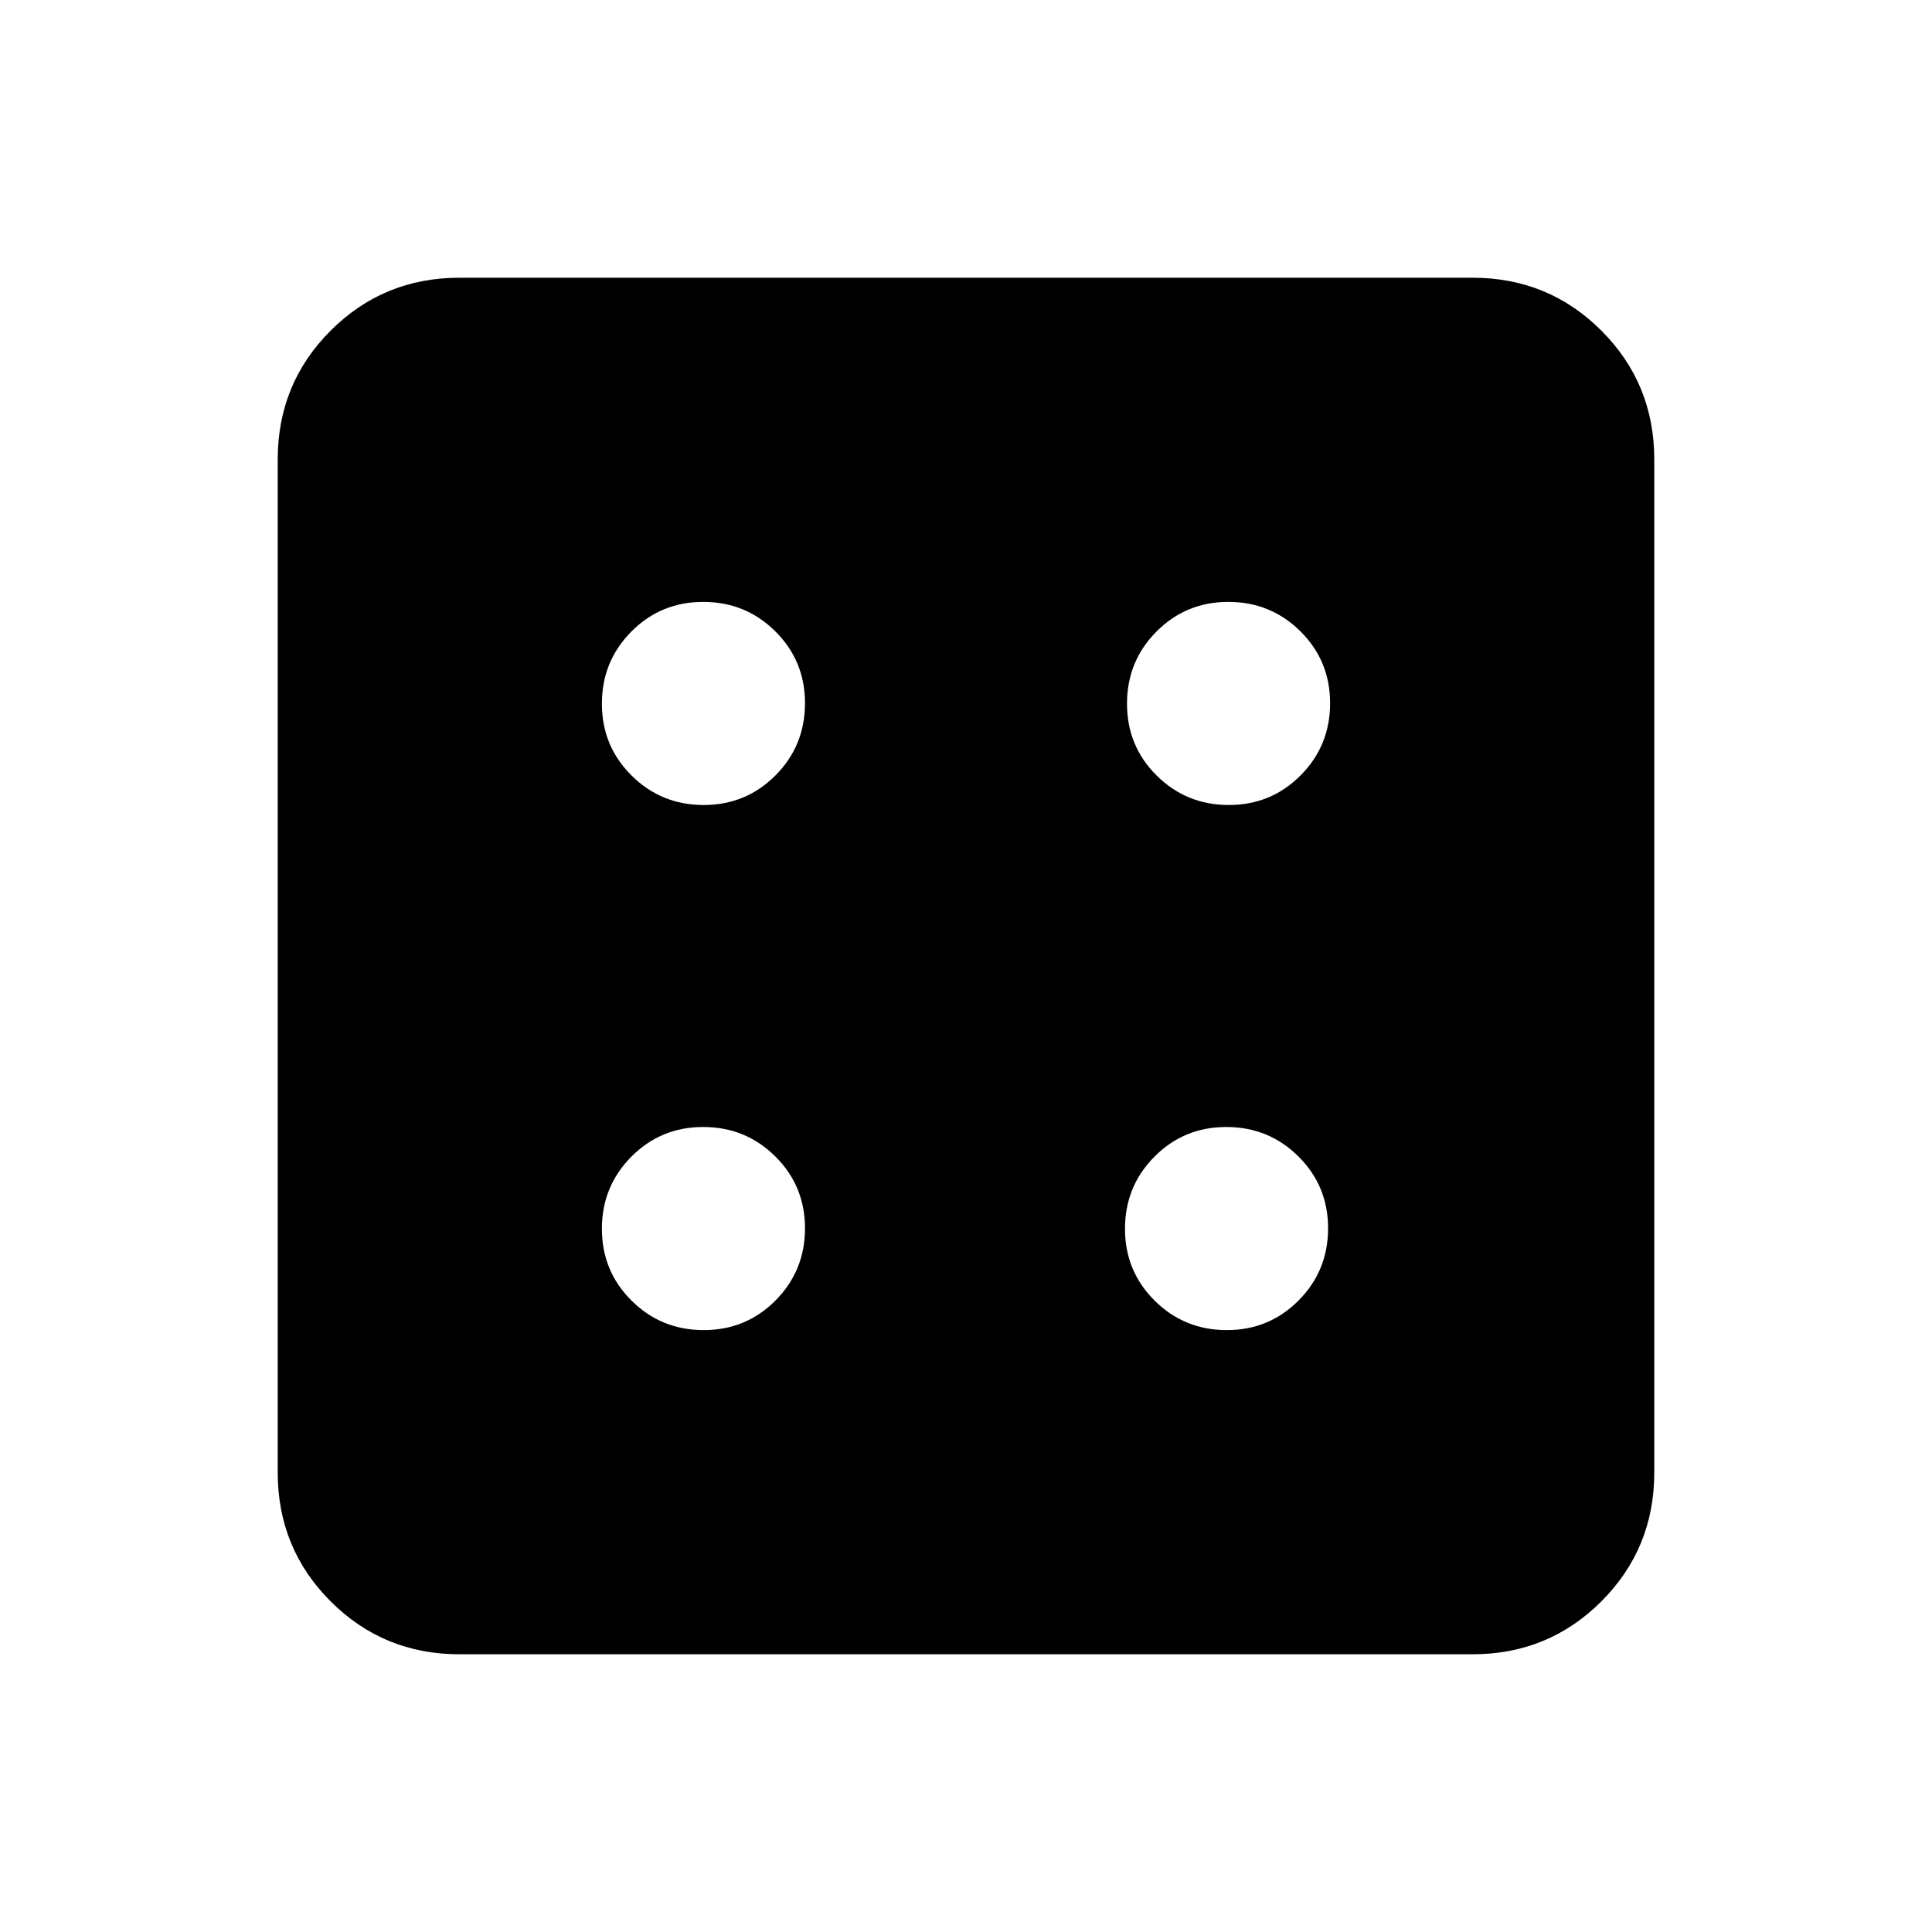 <svg xmlns="http://www.w3.org/2000/svg" height="20" viewBox="0 -960 960 960" width="20"><path d="M349.66-299.08q21.07 0 35.71-14.75Q400-328.58 400-349.66q0-21.07-14.75-35.71Q370.5-400 349.42-400q-21.07 0-35.71 14.75-14.63 14.75-14.63 35.83 0 21.07 14.75 35.71 14.75 14.63 35.83 14.63Zm0-260.92q21.07 0 35.71-14.75Q400-589.5 400-610.58q0-21.07-14.75-35.71-14.75-14.63-35.83-14.63-21.07 0-35.71 14.75-14.63 14.75-14.63 35.83 0 21.07 14.75 35.71Q328.58-560 349.66-560Zm259.92 260.92q21.07 0 35.71-14.75 14.63-14.75 14.63-35.83 0-21.07-14.75-35.71Q630.42-400 609.34-400q-21.07 0-35.71 14.75Q559-370.5 559-349.42q0 21.07 14.75 35.71 14.75 14.63 35.83 14.63Zm1-260.92q21.07 0 35.71-14.75 14.63-14.75 14.63-35.83 0-21.07-14.75-35.71-14.75-14.63-35.83-14.63-21.07 0-35.71 14.75Q560-631.42 560-610.34q0 21.07 14.75 35.71Q589.5-560 610.58-560ZM228.31-138q-37.73 0-64.02-26.29T138-228.31v-503.38q0-37.73 26.29-64.02T228.31-822h503.38q37.73 0 64.02 26.29T822-731.69v503.38q0 37.73-26.29 64.02T731.69-138H228.31Z"/></svg>